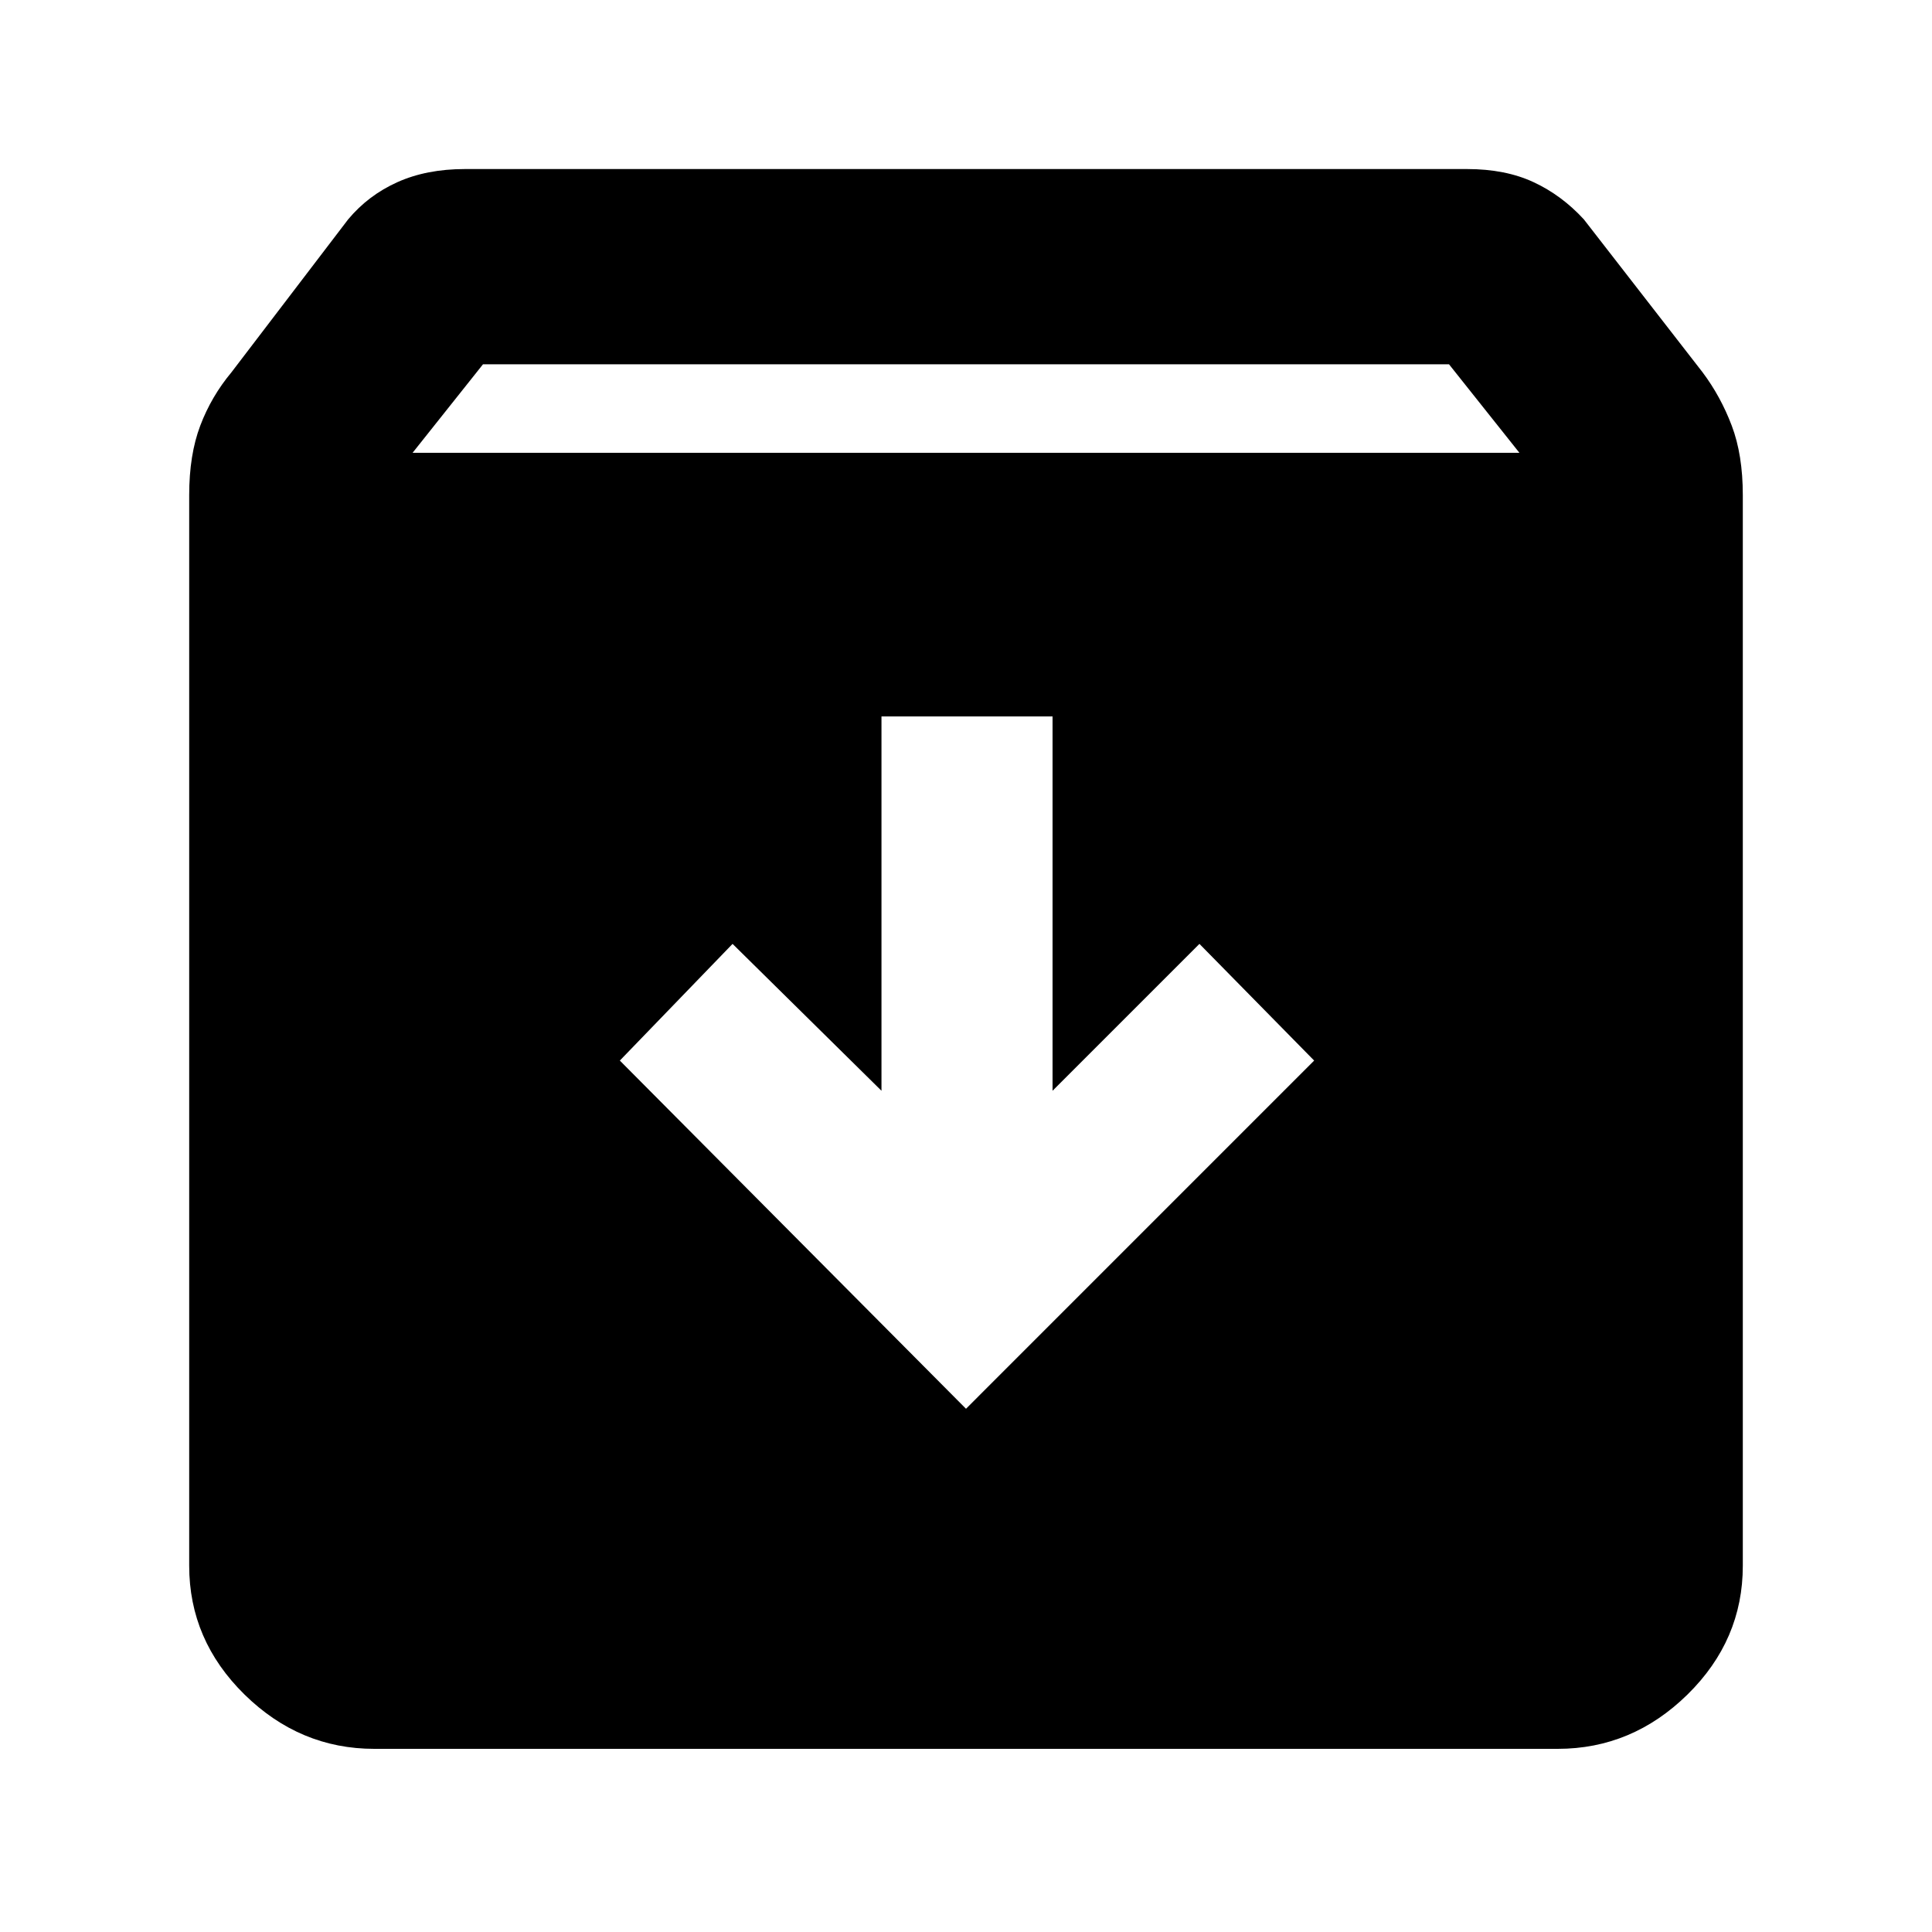<svg xmlns="http://www.w3.org/2000/svg" height="40" width="40"><path d="M7.75 36.208q-1.542 0-2.688-1.125-1.145-1.125-1.145-2.666V10.25q0-.833.229-1.437.229-.605.646-1.105l2.416-3.166q.417-.5 1.021-.771.604-.271 1.396-.271h20.75q.792 0 1.375.271t1.042.771l2.458 3.166q.375.5.604 1.105.229.604.229 1.437v22.167q0 1.541-1.145 2.666-1.146 1.125-2.688 1.125Zm.792-26.833h22.916L30 7.542H10ZM20 29.167l7.208-7.209-2.375-2.416-3.041 3.041v-7.75H18.25v7.75l-3.083-3.041-2.334 2.416Z"/></svg>
